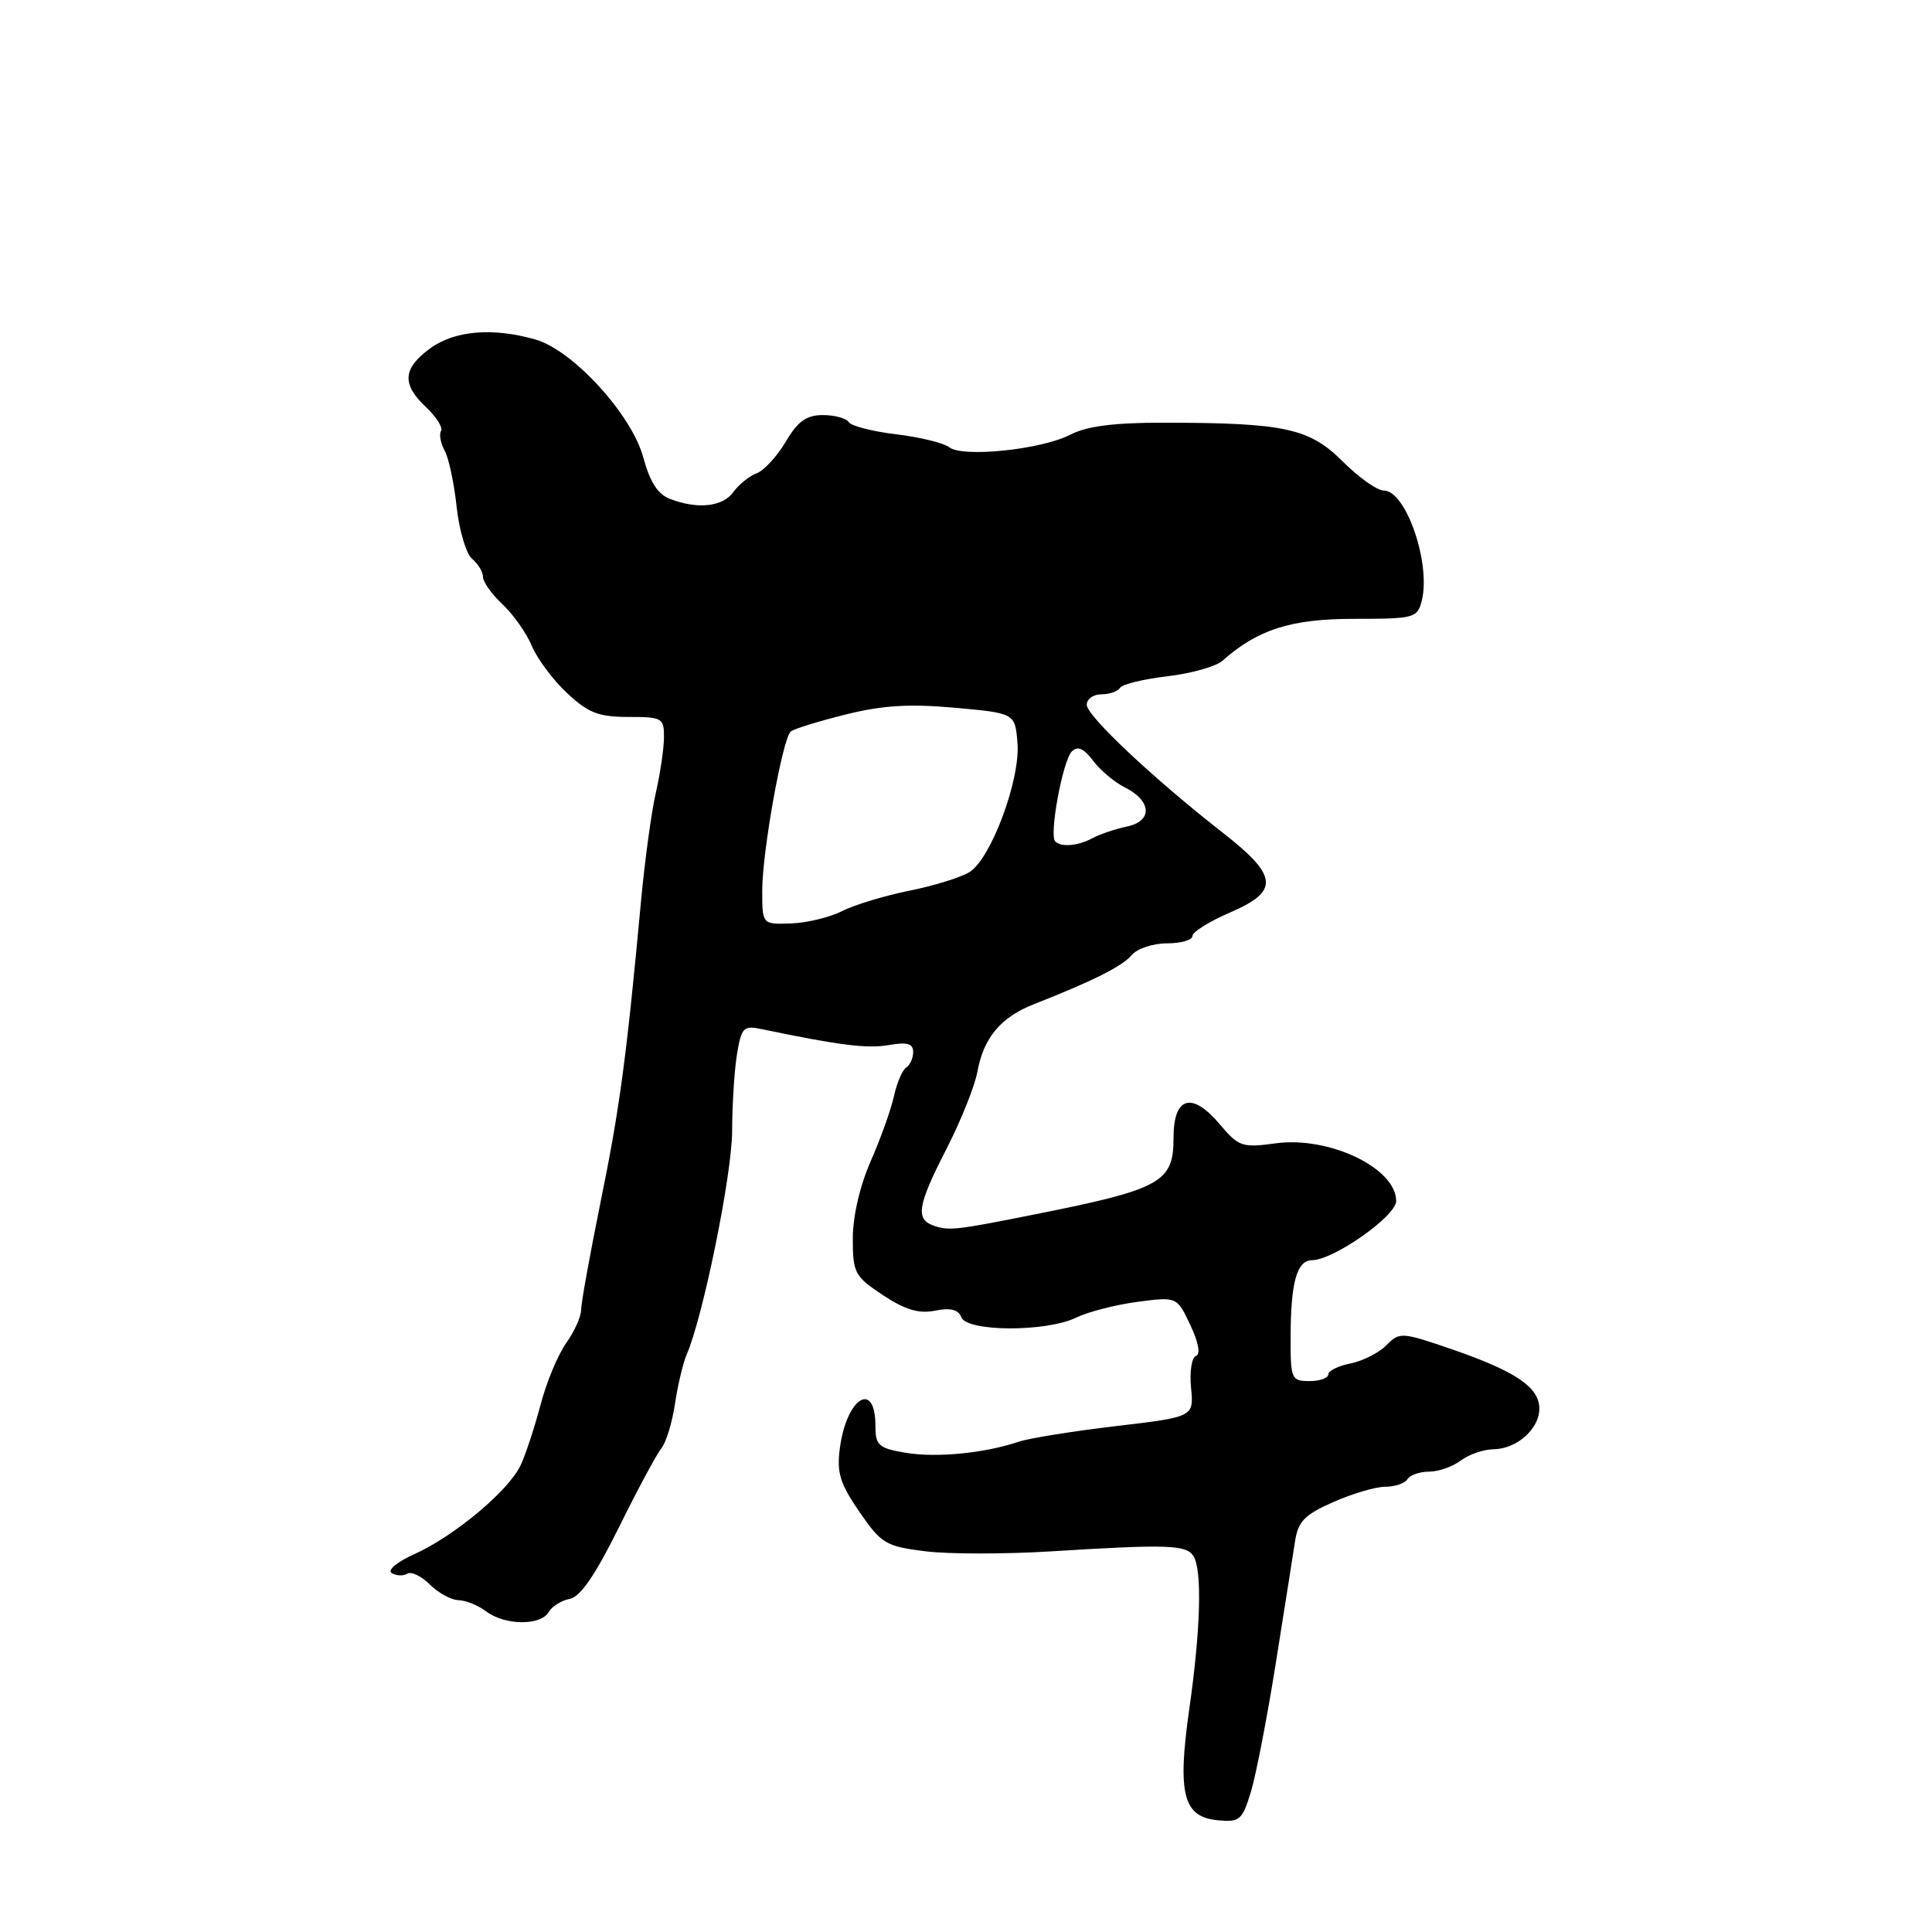 <?xml version="1.0" encoding="UTF-8" standalone="no"?>
<!DOCTYPE svg PUBLIC "-//W3C//DTD SVG 1.1//EN" "http://www.w3.org/Graphics/SVG/1.1/DTD/svg11.dtd" >
<svg xmlns="http://www.w3.org/2000/svg" xmlns:xlink="http://www.w3.org/1999/xlink" version="1.1" viewBox="0 0 256 256">
 <g >
 <path fill="currentColor"
d=" M 169.03 220.50 C 170.17 213.35 171.32 206.05 171.59 204.28 C 172.00 201.59 172.84 200.72 176.67 199.03 C 179.19 197.91 182.30 197.00 183.57 197.00 C 184.84 197.00 186.16 196.55 186.50 196.00 C 186.84 195.45 188.13 195.00 189.37 195.00 C 190.61 195.00 192.49 194.34 193.56 193.53 C 194.63 192.72 196.59 192.05 197.92 192.03 C 201.01 191.99 204.01 189.30 203.97 186.60 C 203.93 183.80 200.81 181.70 192.45 178.81 C 185.73 176.50 185.44 176.48 183.72 178.24 C 182.74 179.24 180.60 180.33 178.97 180.66 C 177.34 180.98 176.00 181.64 176.00 182.12 C 176.00 182.61 174.88 183.00 173.50 183.00 C 171.12 183.00 171.00 182.72 171.01 177.25 C 171.03 169.87 171.83 167.00 173.87 166.98 C 176.72 166.95 185.00 161.13 185.00 159.15 C 185.00 154.78 176.11 150.52 169.01 151.50 C 164.60 152.10 164.13 151.94 161.65 149.00 C 157.95 144.59 155.50 145.29 155.50 150.75 C 155.50 156.69 153.90 157.57 136.88 160.96 C 126.86 162.96 125.84 163.08 123.90 162.47 C 121.24 161.62 121.50 159.87 125.43 152.20 C 127.32 148.51 129.16 143.93 129.51 142.00 C 130.33 137.51 132.61 134.78 137.00 133.06 C 144.82 129.99 148.74 128.02 149.96 126.55 C 150.67 125.70 152.76 125.00 154.62 125.00 C 156.48 125.00 158.00 124.56 158.00 124.03 C 158.00 123.49 160.27 122.08 163.05 120.88 C 169.56 118.08 169.36 116.06 162.00 110.32 C 152.85 103.18 144.00 94.86 144.00 93.39 C 144.00 92.62 144.87 92.00 145.94 92.00 C 147.01 92.00 148.12 91.61 148.41 91.14 C 148.70 90.67 151.52 89.98 154.68 89.61 C 157.83 89.24 161.11 88.32 161.96 87.57 C 166.66 83.40 171.06 82.00 179.42 82.00 C 187.42 82.00 187.81 81.89 188.39 79.60 C 189.63 74.66 186.30 65.00 183.36 65.00 C 182.48 65.00 180.03 63.26 177.91 61.14 C 173.51 56.74 170.19 56.02 154.20 56.01 C 147.59 56.00 144.00 56.47 141.79 57.61 C 137.98 59.58 127.52 60.66 125.77 59.26 C 125.07 58.70 121.92 57.93 118.77 57.55 C 115.61 57.17 112.77 56.44 112.46 55.93 C 112.14 55.42 110.60 55.00 109.04 55.00 C 106.85 55.00 105.72 55.81 104.12 58.52 C 102.97 60.46 101.24 62.34 100.27 62.71 C 99.30 63.07 97.91 64.19 97.19 65.18 C 95.78 67.15 92.49 67.52 88.80 66.12 C 87.16 65.49 86.12 63.88 85.25 60.65 C 83.73 54.96 75.93 46.41 70.95 44.99 C 65.29 43.36 60.19 43.80 56.96 46.19 C 53.35 48.85 53.22 50.92 56.47 53.97 C 57.83 55.25 58.71 56.66 58.44 57.10 C 58.16 57.55 58.38 58.72 58.92 59.71 C 59.46 60.69 60.18 64.06 60.51 67.18 C 60.85 70.30 61.77 73.40 62.56 74.05 C 63.35 74.71 64.00 75.79 64.00 76.45 C 64.00 77.11 65.16 78.74 66.59 80.08 C 68.01 81.41 69.76 83.89 70.47 85.59 C 71.18 87.29 73.28 90.10 75.13 91.83 C 77.93 94.46 79.30 94.99 83.25 95.00 C 87.77 95.00 88.00 95.13 87.98 97.75 C 87.96 99.26 87.48 102.53 86.91 105.00 C 86.33 107.47 85.44 114.00 84.93 119.50 C 83.02 140.10 82.12 146.83 79.59 159.22 C 78.17 166.22 77.00 172.67 77.00 173.57 C 77.00 174.46 76.11 176.44 75.02 177.97 C 73.93 179.50 72.40 183.17 71.63 186.13 C 70.85 189.08 69.67 192.68 69.00 194.12 C 67.46 197.48 60.19 203.56 54.91 205.93 C 52.59 206.97 51.29 208.06 51.91 208.44 C 52.51 208.81 53.43 208.85 53.96 208.52 C 54.49 208.20 55.84 208.84 56.96 209.96 C 58.08 211.08 59.79 212.01 60.75 212.03 C 61.71 212.05 63.37 212.72 64.44 213.53 C 66.90 215.39 71.65 215.43 72.70 213.61 C 73.14 212.85 74.40 212.06 75.50 211.86 C 76.88 211.61 78.89 208.69 82.00 202.40 C 84.47 197.40 87.01 192.67 87.64 191.90 C 88.26 191.13 89.08 188.47 89.44 186.00 C 89.81 183.53 90.51 180.60 90.98 179.50 C 93.16 174.50 97.00 155.62 97.01 149.87 C 97.02 146.37 97.31 141.77 97.66 139.66 C 98.24 136.15 98.52 135.86 100.90 136.36 C 111.27 138.52 114.90 138.97 117.75 138.48 C 120.21 138.05 121.00 138.27 121.00 139.40 C 121.00 140.21 120.58 141.14 120.08 141.45 C 119.57 141.77 118.84 143.48 118.45 145.26 C 118.06 147.04 116.67 150.92 115.37 153.87 C 113.94 157.12 113.00 161.17 113.00 164.11 C 113.00 168.67 113.25 169.13 116.99 171.61 C 119.94 173.56 121.75 174.10 123.90 173.67 C 125.94 173.26 126.99 173.52 127.38 174.54 C 128.12 176.48 138.63 176.52 142.60 174.59 C 144.19 173.82 147.85 172.88 150.72 172.50 C 155.95 171.82 155.95 171.82 157.72 175.57 C 158.81 177.86 159.10 179.46 158.47 179.67 C 157.91 179.86 157.61 181.76 157.82 183.88 C 158.19 187.75 158.19 187.75 147.84 188.97 C 142.15 189.64 136.38 190.57 135.00 191.03 C 130.48 192.56 124.07 193.19 120.00 192.50 C 116.43 191.90 116.00 191.52 116.00 188.97 C 116.00 182.82 112.19 185.16 111.29 191.86 C 110.85 195.13 111.29 196.56 113.88 200.33 C 116.78 204.55 117.38 204.90 122.58 205.55 C 125.65 205.94 133.19 205.94 139.33 205.56 C 154.77 204.60 157.18 204.69 158.14 206.19 C 159.31 208.03 159.09 215.95 157.58 226.50 C 155.99 237.68 156.77 240.75 161.33 241.19 C 164.25 241.48 164.60 241.18 165.73 237.50 C 166.41 235.30 167.89 227.65 169.03 220.50 Z  M 101.00 118.00 C 101.00 112.86 103.69 97.86 104.78 96.93 C 105.17 96.59 108.42 95.58 112.00 94.69 C 116.89 93.46 120.48 93.24 126.50 93.78 C 134.50 94.50 134.50 94.50 134.82 98.45 C 135.22 103.26 131.35 113.70 128.50 115.53 C 127.40 116.24 123.80 117.36 120.50 118.02 C 117.20 118.69 113.19 119.90 111.59 120.72 C 109.99 121.54 106.95 122.28 104.84 122.36 C 101.00 122.50 101.00 122.50 101.00 118.00 Z  M 139.82 111.49 C 138.99 110.66 140.82 100.78 142.02 99.58 C 142.80 98.80 143.60 99.15 144.85 100.81 C 145.81 102.08 147.69 103.66 149.04 104.33 C 152.62 106.12 152.76 108.80 149.32 109.52 C 147.77 109.85 145.72 110.54 144.76 111.06 C 142.85 112.09 140.62 112.29 139.82 111.49 Z "/>
</g>
</svg>